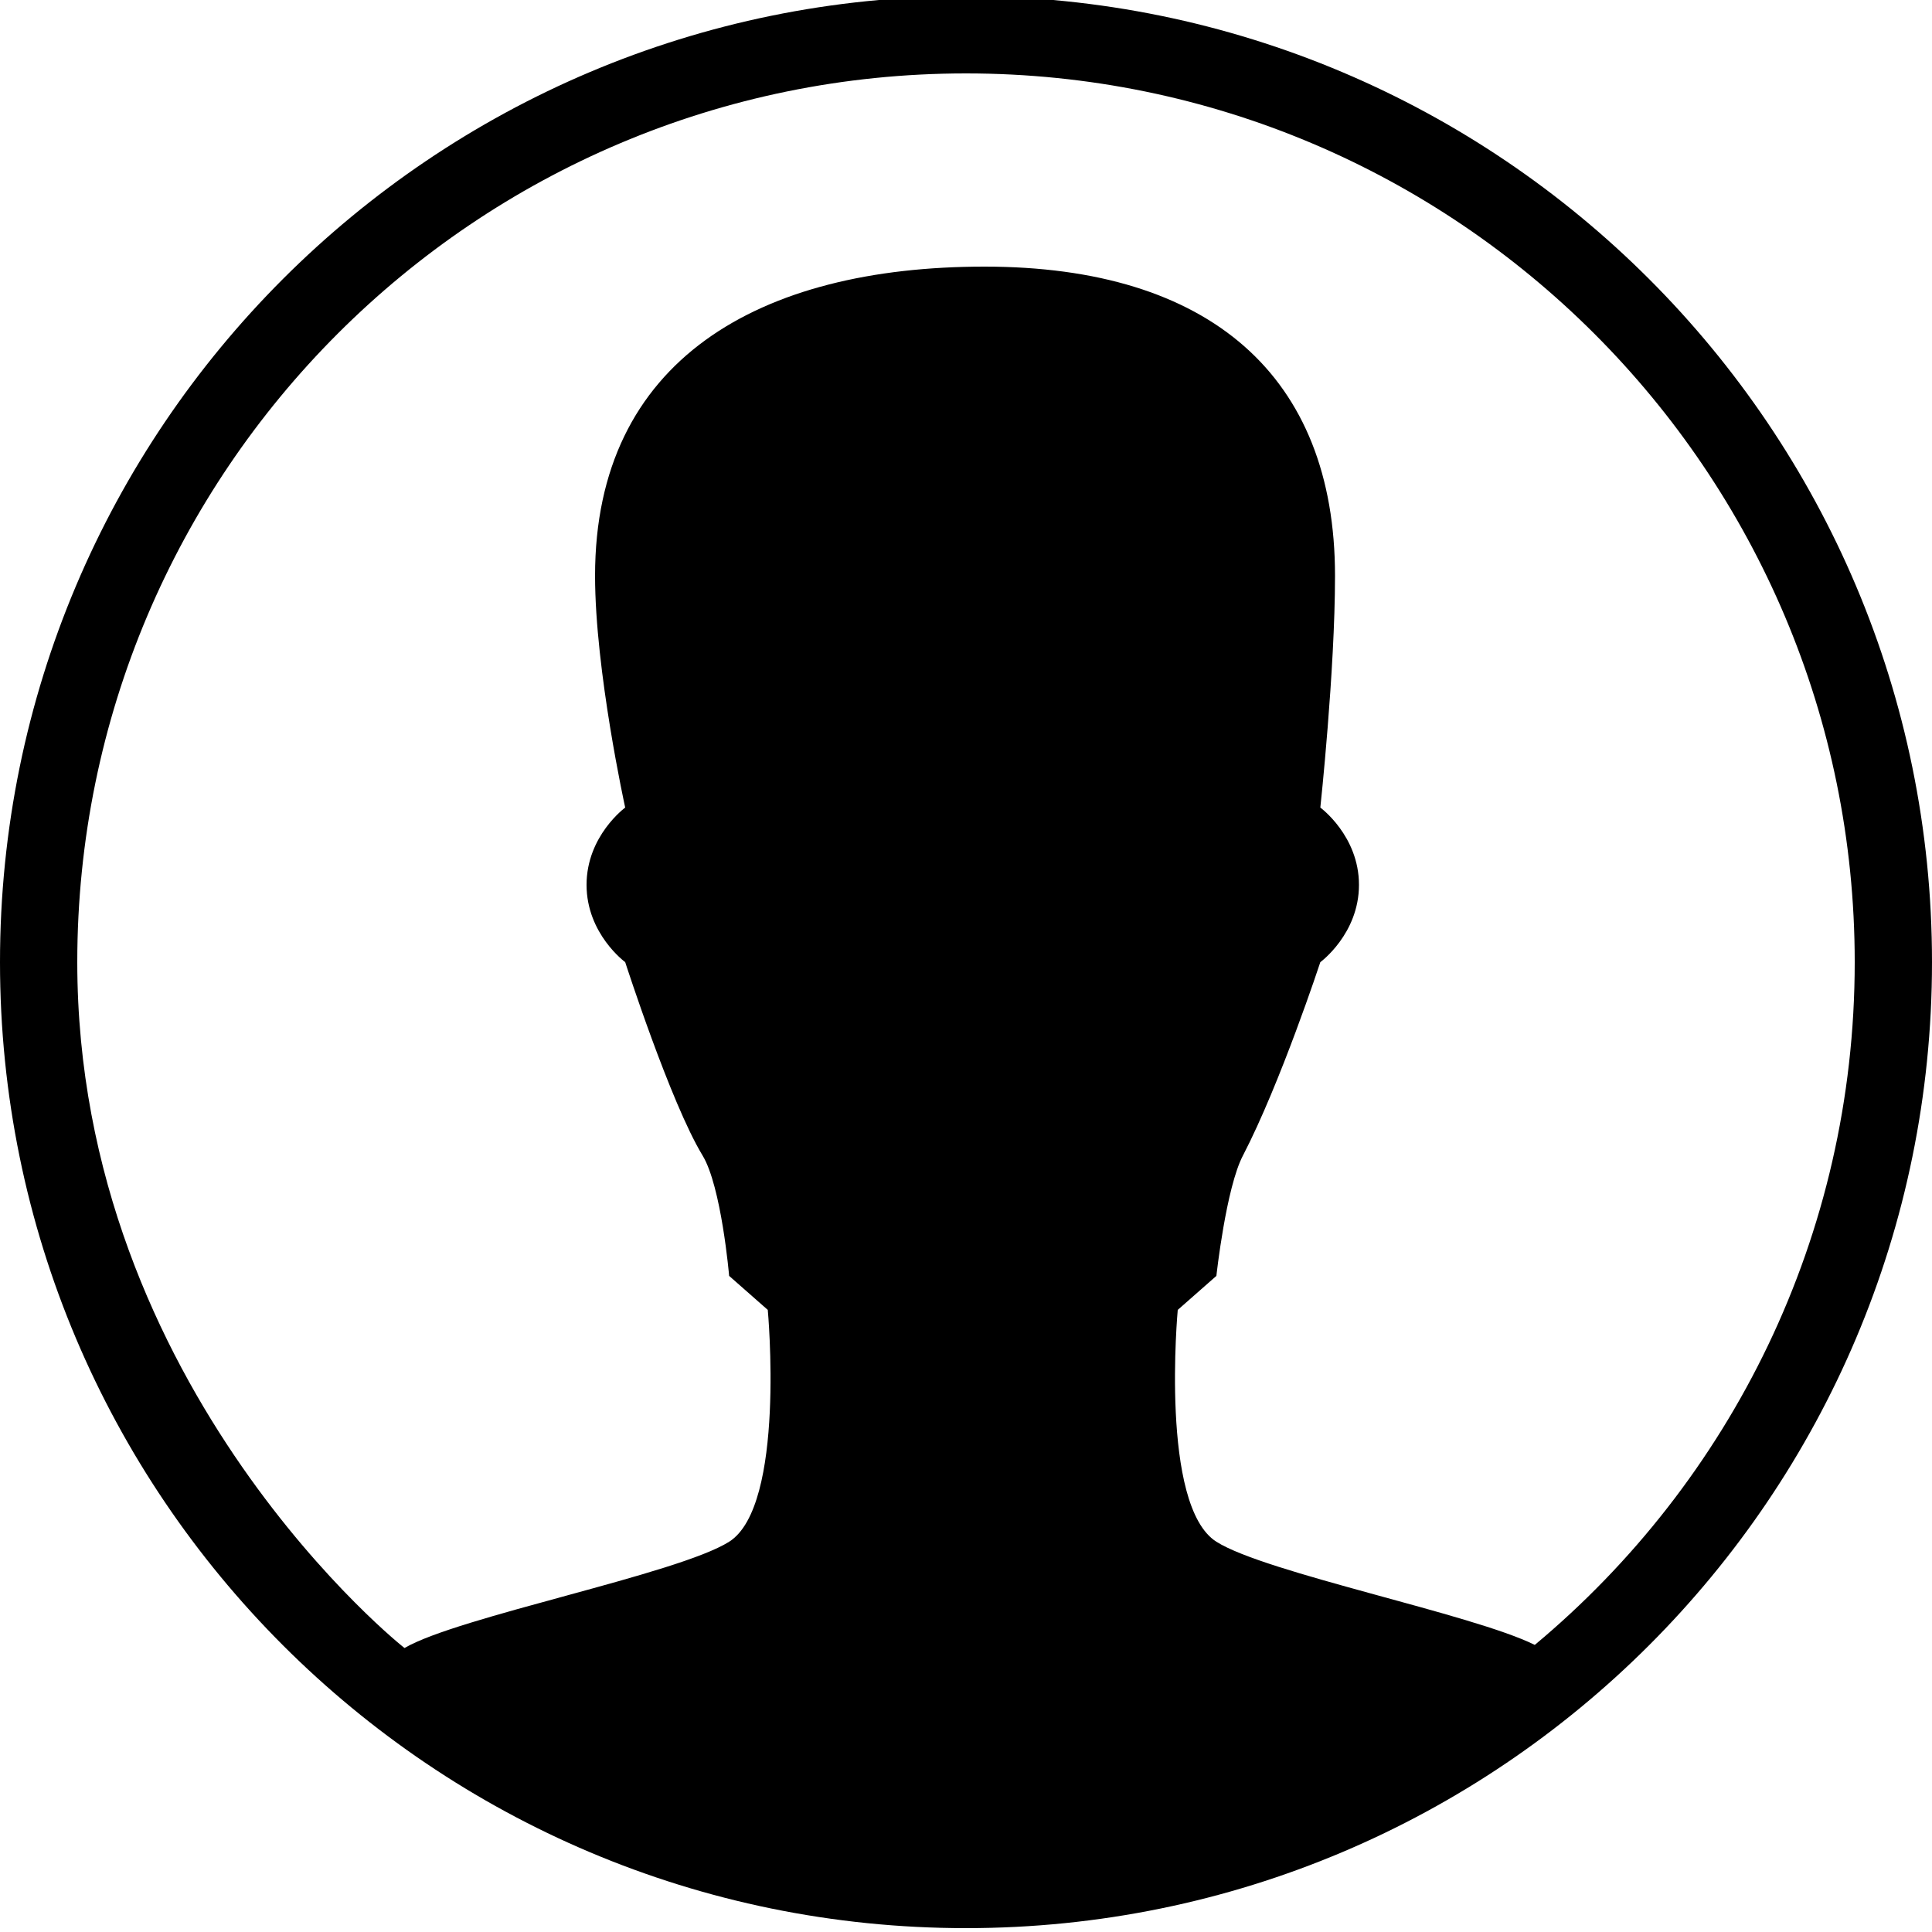 <?xml version="1.0" encoding="utf-8"?>
<!-- Generator: Adobe Illustrator 19.0.1, SVG Export Plug-In . SVG Version: 6.00 Build 0)  -->
<svg version="1.0" id="Layer_1" xmlns="http://www.w3.org/2000/svg" xmlns:xlink="http://www.w3.org/1999/xlink" x="0px" y="0px"
	 width="500px" height="500px" viewBox="0 0 500 500" style="enable-background:new 0 0 500 500;" xml:space="preserve">
<g id="Ellipse_3_1_">
	<g>
		<path d="M250-1C111.9-1,0,110.9,0,249s111.9,250,250,250s250-111.9,250-250S388.1-1,250-1z M397.2,425.7
			c-16.1-8-69.6-18.6-82.4-26.7c-14.7-9.3-10-60-10-60l10-8.8c0,0,2.5-22.9,6.9-31.2c9.7-18.7,20-50,20-50s10-7.3,10-20
			s-10-20-10-20s3.8-35.4,3.8-60c0-51.7-32.4-80-90.7-80S154,93.1,154,149c0,24.6,7.8,60,7.8,60s-10,7.3-10,20s10,20,10,20
			s11.7,36.3,20,50c4.9,8,6.9,31.2,6.9,31.2l10,8.8c0,0,4.7,50.7-10,60c-13.3,8.4-70.2,19.4-84,27.5C105.4,427.2,20,359.8,20,249
			C20,122,123,19,250,19s230,103,230,230C480,320,447.8,383.5,397.2,425.7z"/>
	</g>
</g>
</svg>
